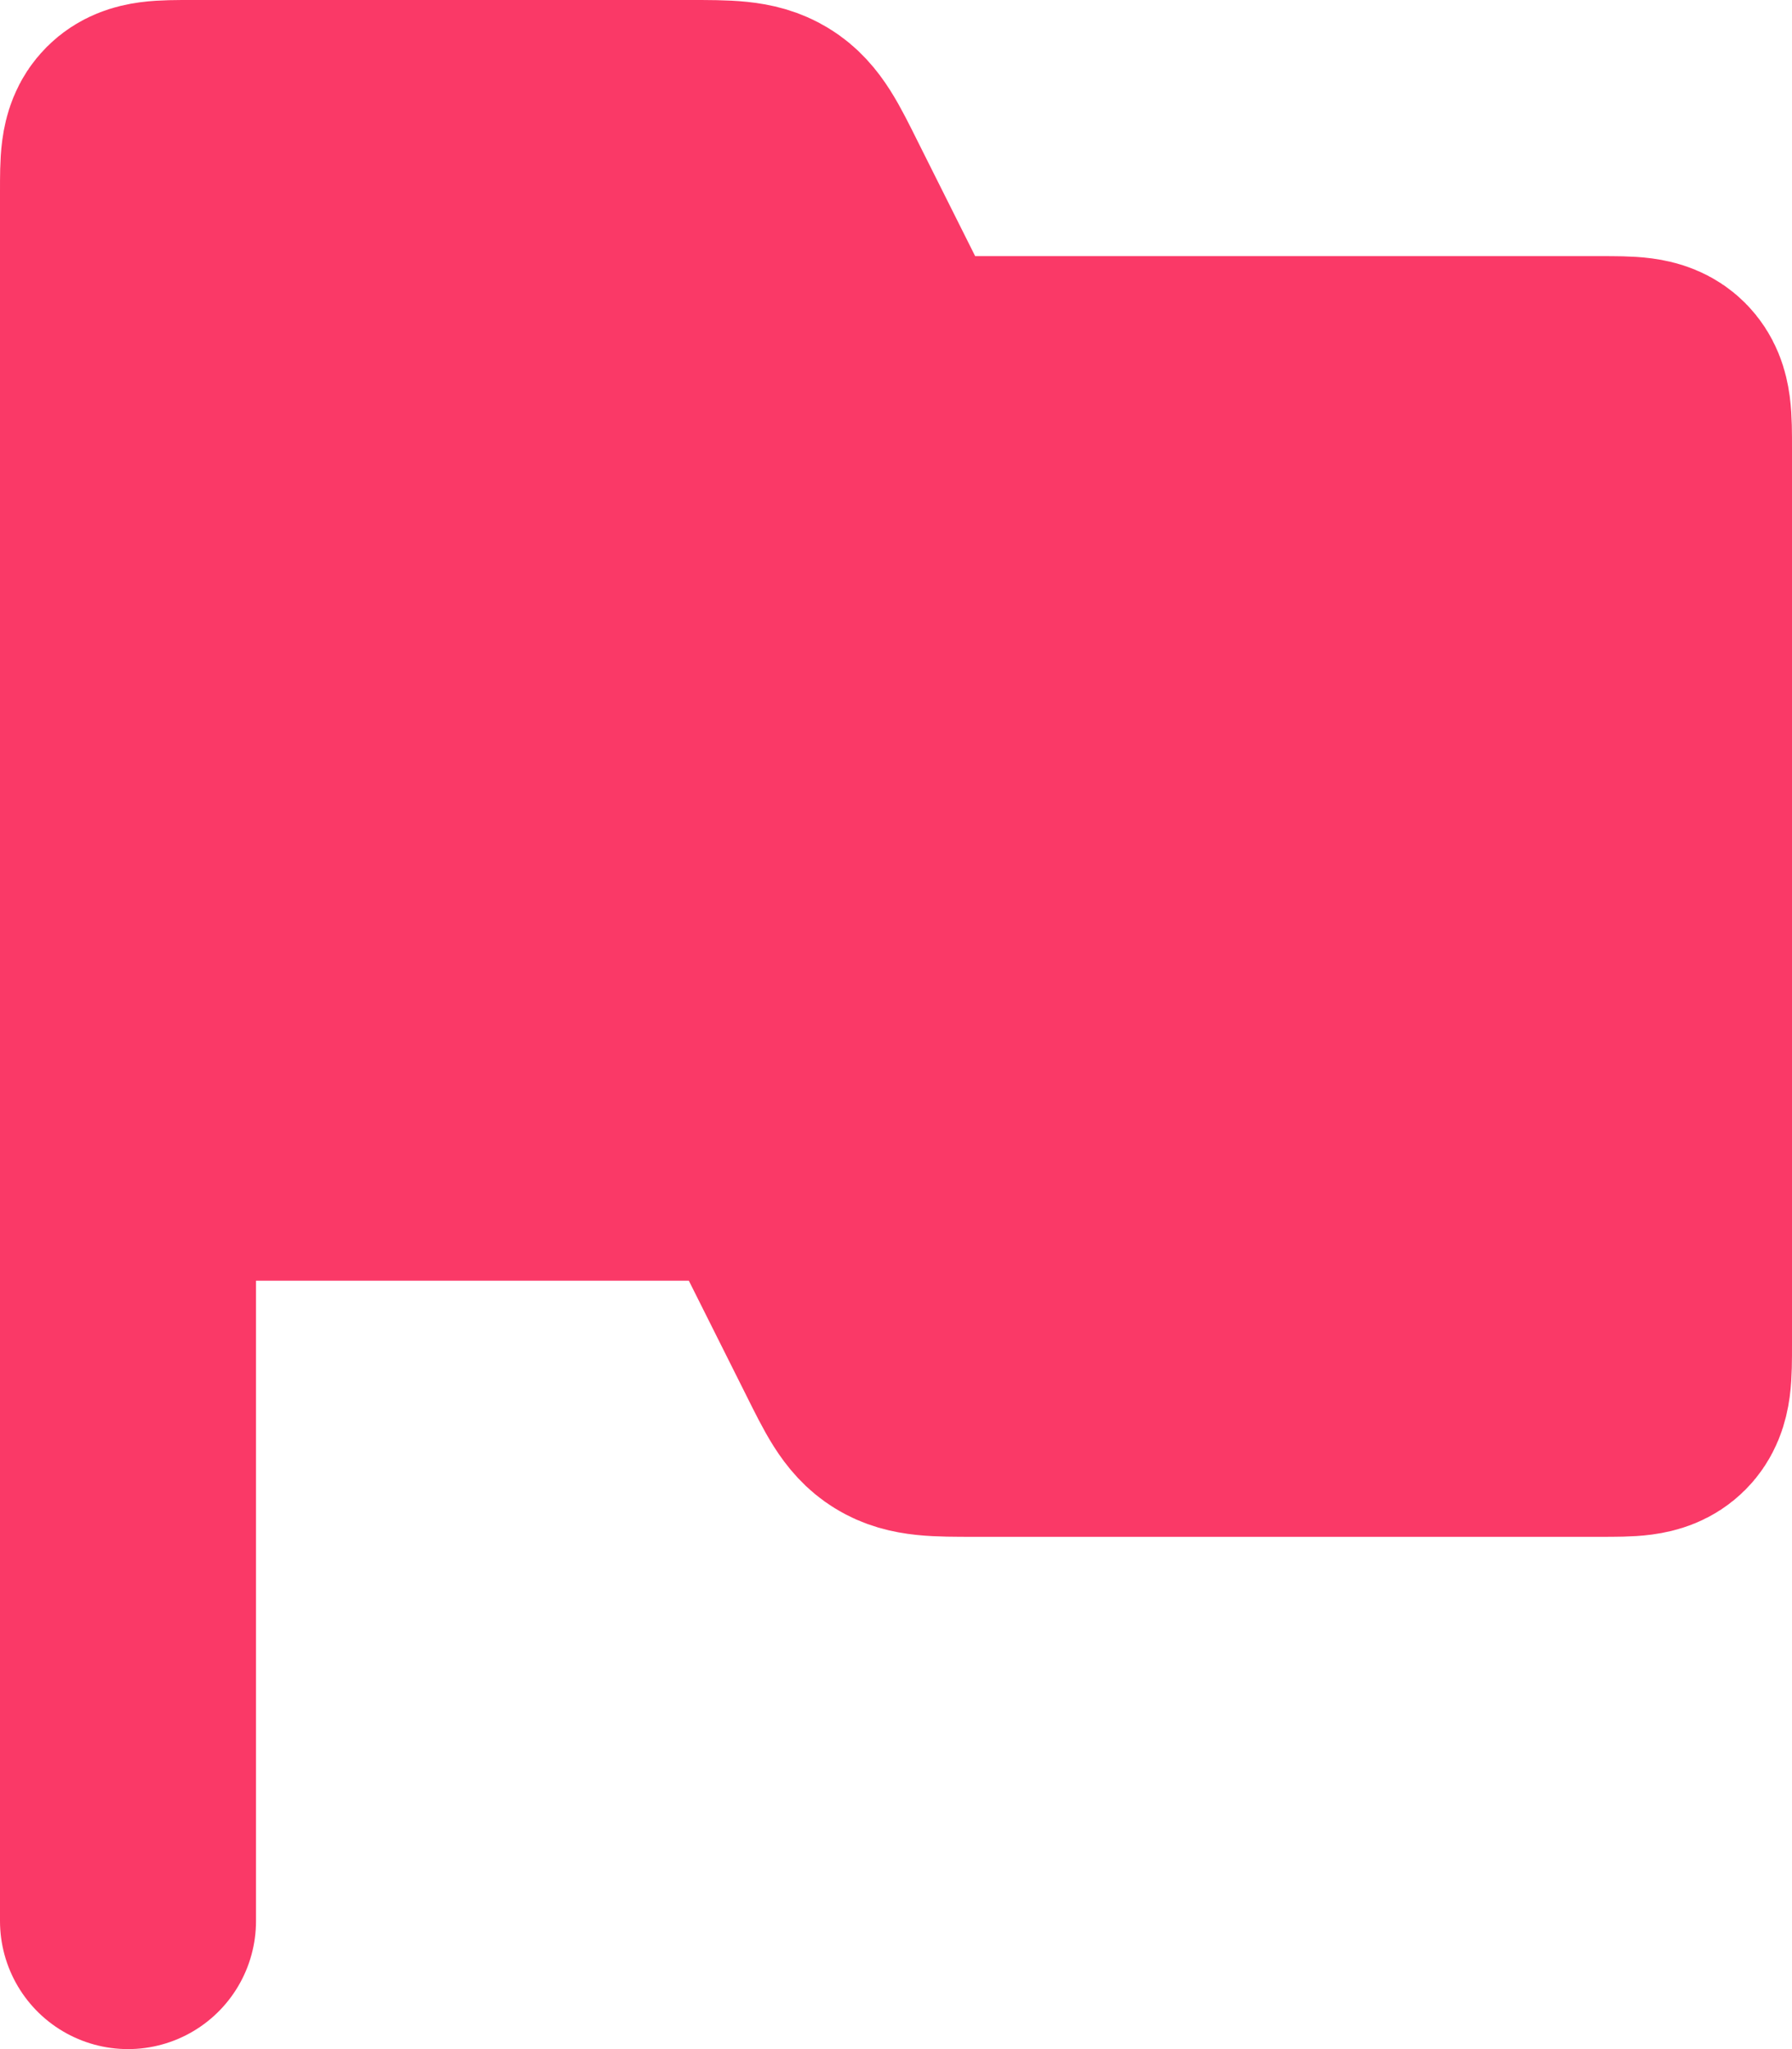 <svg width="14" height="16" viewBox="0 0 14 16" fill="none" xmlns="http://www.w3.org/2000/svg">
<path d="M1 1.5V9H5.382C5.683 9 5.833 9 5.954 9.075C6.075 9.149 6.142 9.284 6.276 9.553L6.724 10.447C6.858 10.716 6.925 10.851 7.046 10.925C7.167 11 7.317 11 7.618 11H12.5C12.736 11 12.854 11 12.927 10.927C13 10.854 13 10.736 13 10.5V3.5C13 3.264 13 3.146 12.927 3.073C12.854 3 12.736 3 12.5 3H7.618C7.317 3 7.167 3 7.046 2.925C6.925 2.851 6.858 2.716 6.724 2.447L6.276 1.553C6.142 1.284 6.075 1.149 5.954 1.075C5.833 1 5.683 1 5.382 1H1.5C1.264 1 1.146 1 1.073 1.073C1 1.146 1 1.264 1 1.5Z" fill="#FA3967"/>
<path d="M1 9V1.5C1 1.264 1 1.146 1.073 1.073C1.146 1 1.264 1 1.5 1H5.382C5.683 1 5.833 1 5.954 1.075C6.075 1.149 6.142 1.284 6.276 1.553L6.724 2.447C6.858 2.716 6.925 2.851 7.046 2.925C7.167 3 7.317 3 7.618 3H12.5C12.736 3 12.854 3 12.927 3.073C13 3.146 13 3.264 13 3.5V10.5C13 10.736 13 10.854 12.927 10.927C12.854 11 12.736 11 12.5 11H7.618C7.317 11 7.167 11 7.046 10.925C6.925 10.851 6.858 10.716 6.724 10.447L6.276 9.553C6.142 9.284 6.075 9.149 5.954 9.075C5.833 9 5.683 9 5.382 9H1ZM1 9V15" stroke="#FA3967" stroke-width="2" stroke-linecap="round"/>
</svg>
